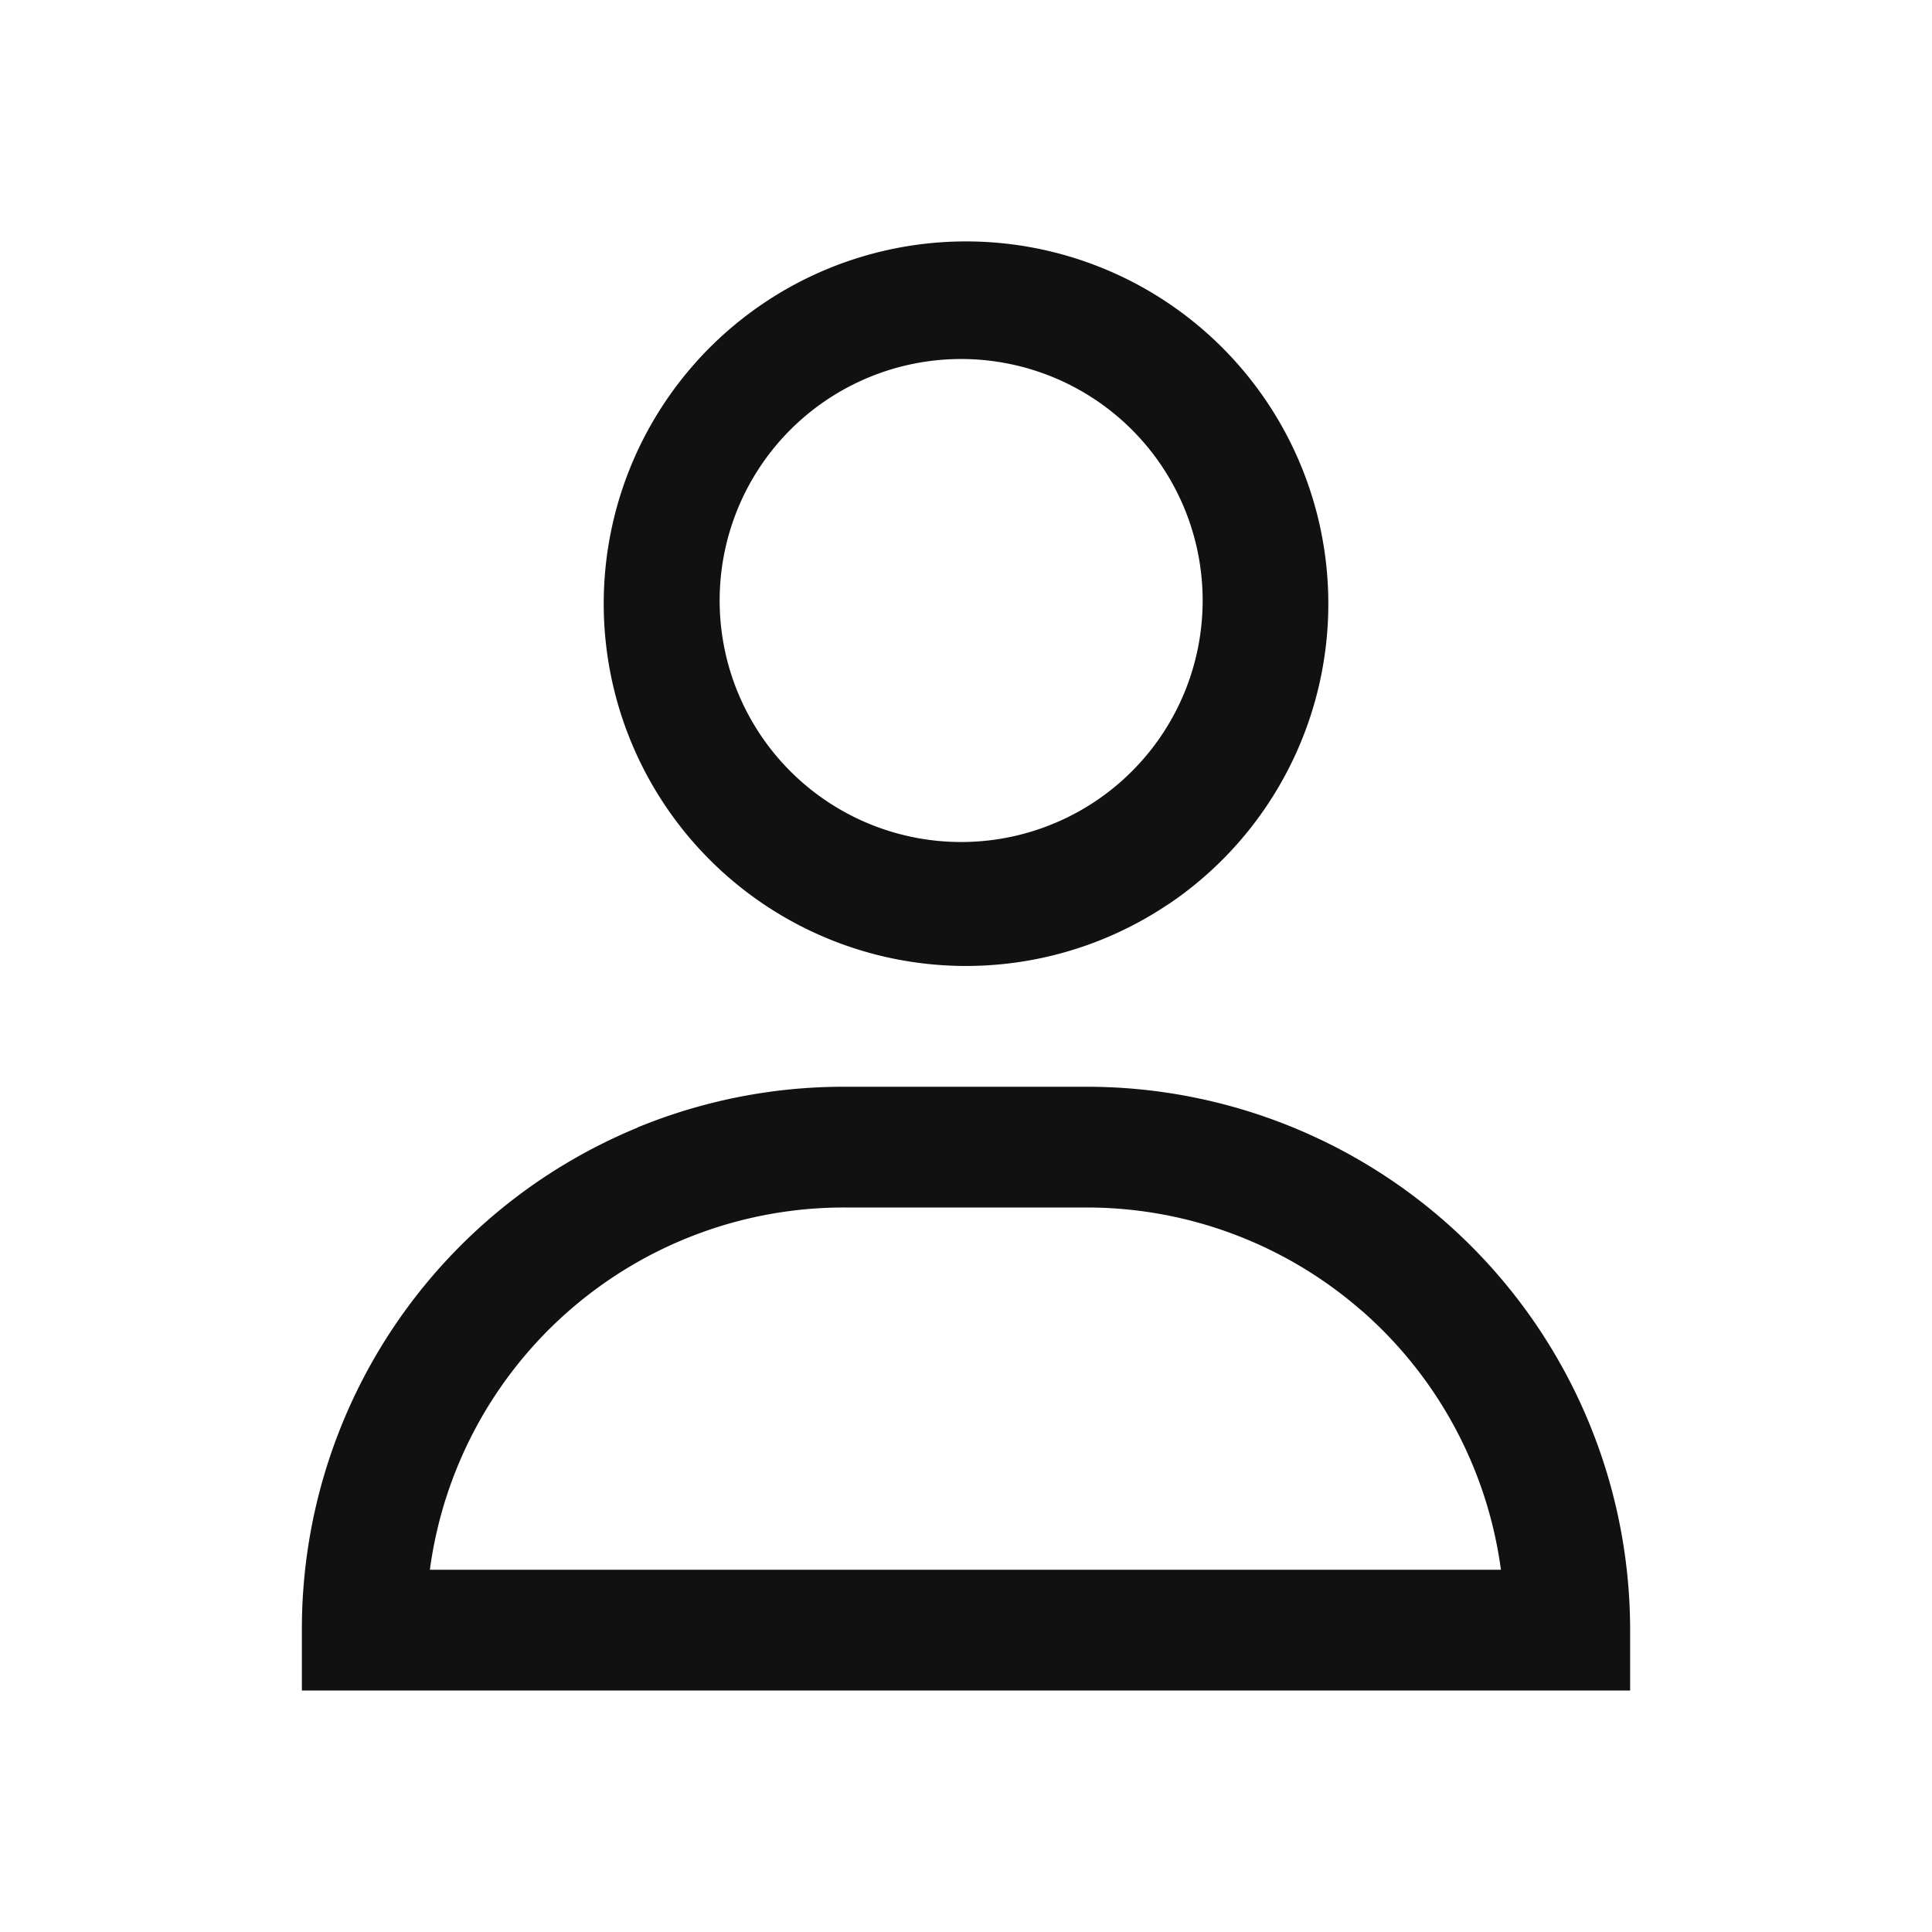 <svg viewBox="0 0 16 16" fill="none" xmlns="http://www.w3.org/2000/svg"><path fill-rule="evenodd" clip-rule="evenodd" d="M9.667 7.494a3 3 0 1 1-3.334-4.989 3 3 0 0 1 3.334 4.99ZM9.11 3.337A2 2 0 1 0 6.89 6.663 2 2 0 0 0 9.11 3.337Zm-3.83 6A4.49 4.49 0 0 1 7 9h2a4.5 4.5 0 0 1 4.5 4.48V14h-11v-.52a4.49 4.49 0 0 1 2.781-4.142Zm5.998 1.519A3.46 3.46 0 0 0 9 10H7a3.46 3.46 0 0 0-3.44 3h8.87a3.46 3.46 0 0 0-1.151-2.144Z" fill="#111111"/></svg>